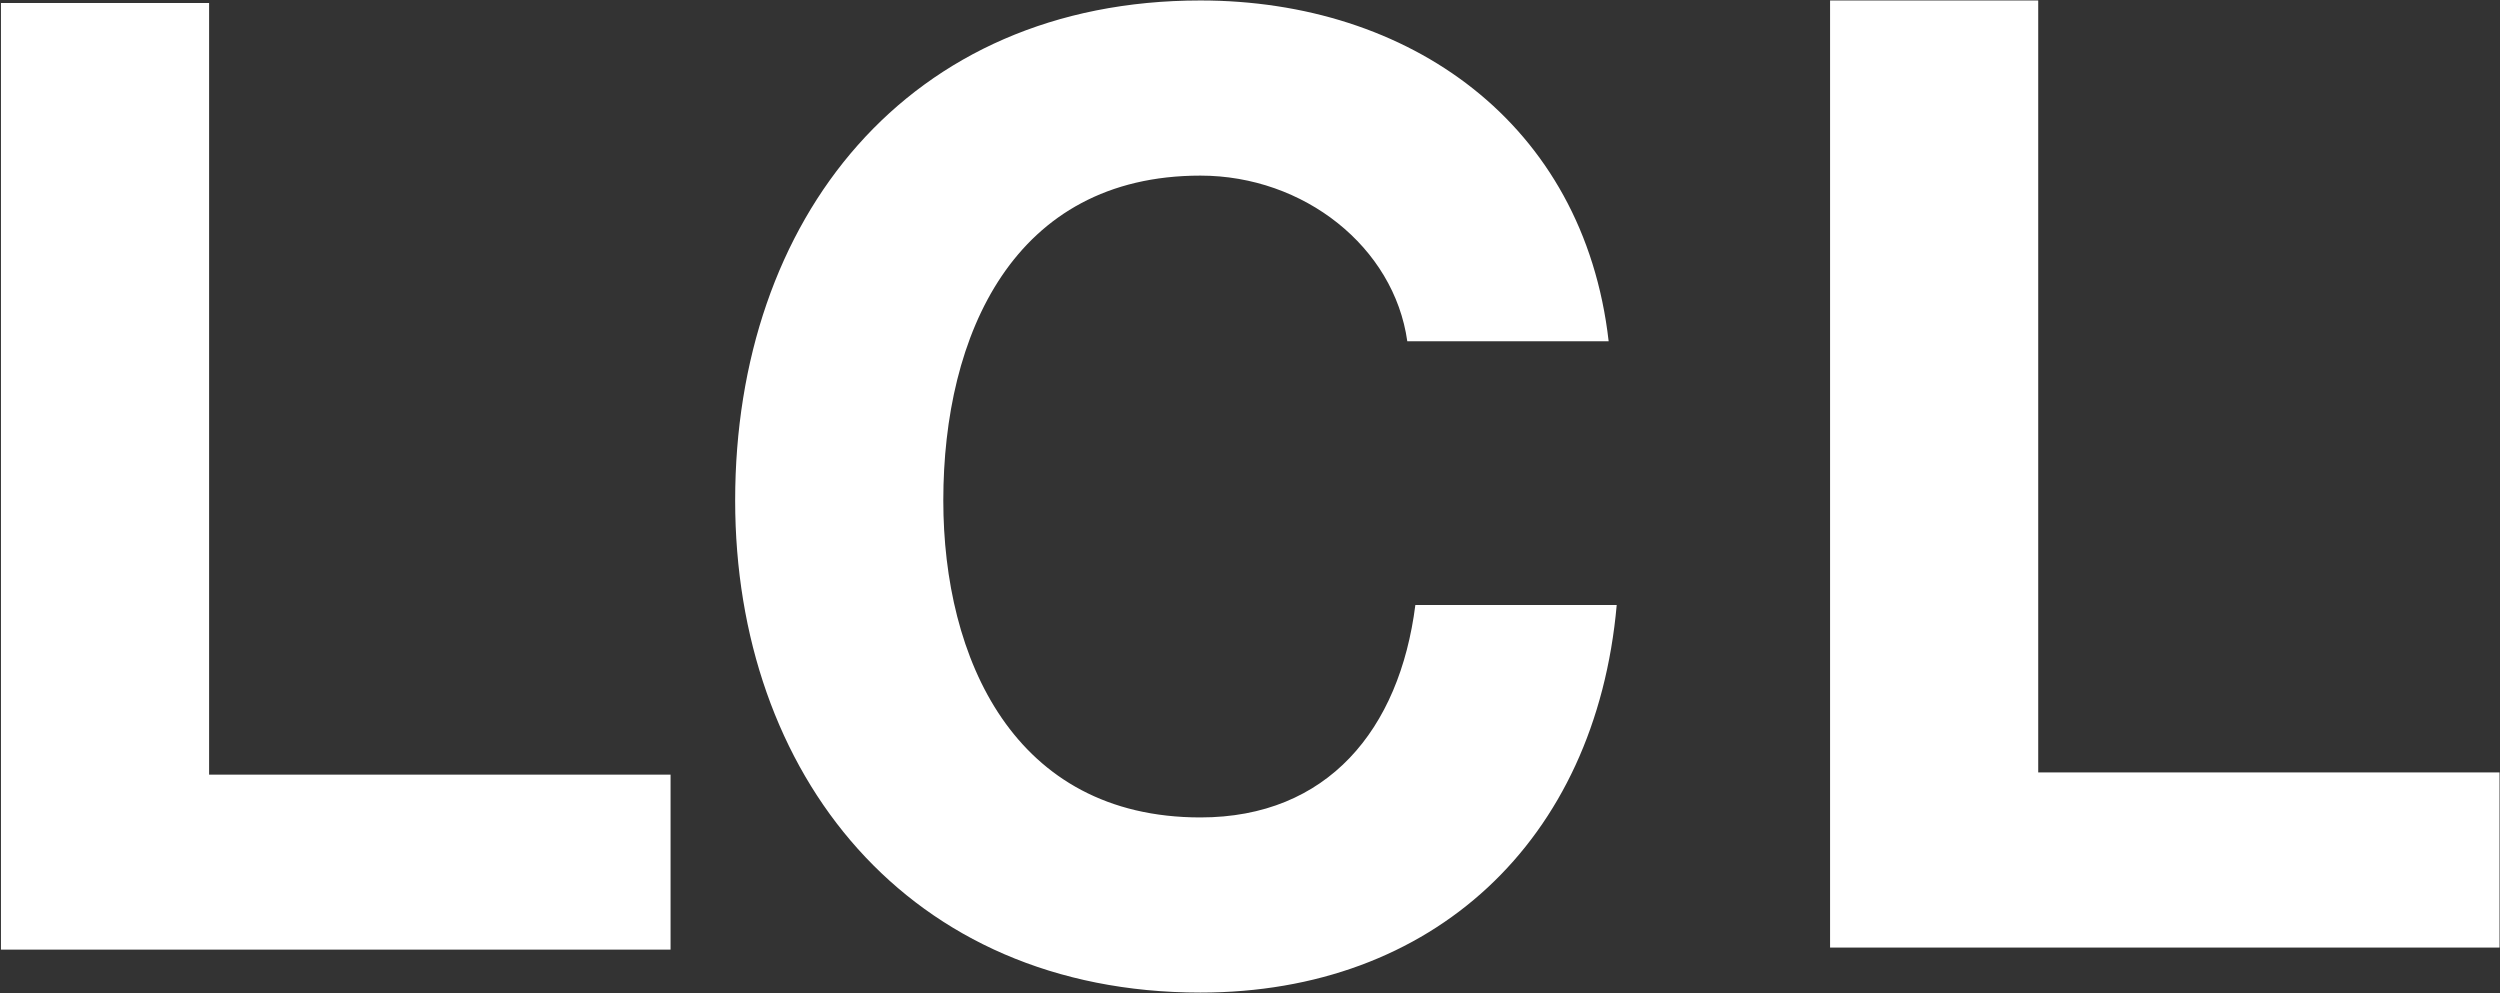 <svg version="1.2" xmlns="http://www.w3.org/2000/svg" viewBox="0 0 1583 629" width="1583" height="629">
	<rect x="0" y="0" width="1583" height="629" fill="#333333" stroke="none"/>
	<title>L</title>
	<defs>
		<clipPath clipPathUnits="userSpaceOnUse" id="cp1">
			<path d="m-12024.75-19471.89h18734.05v24251.75h-18734.05z"/>
		</clipPath>
	</defs>
	<style>
		.s0 { fill: #ffffff } 
	</style>
	<g id="Clip-Path: Clip-Path: Page 1" clip-path="url(#cp1)">
		<g id="Clip-Path: Page 1">
			<g id="Page 1">
				<path id="Path 26" class="s0" d="m132.4 1.9v488.6h292.2v110.8h-424v-599.4"/>
				<path id="Path 29" fill-rule="evenodd" class="s0" d="m891.1 216.1c-8.4-59.7-65.4-104.9-131-104.9-118.3 0-162.8 100.8-162.8 205.7 0 99.8 44.5 200.7 162.8 200.7 80.5 0 126.1-55.6 136.1-134.5h127.5c-13.3 149.7-116.6 245.4-263.6 245.4-185.5 0-294.6-138.6-294.6-311.6 0-178.1 109.1-316.6 294.6-316.6 131.8 0 242.7 77.2 258.5 215.8z"/>
				<path id="Path 30" fill-rule="evenodd" class="s0" d="m1158.8 0.3h131.8v488.8h292.1v110.9h-423.9z"/>
			</g>
		</g>
	</g>
</svg>